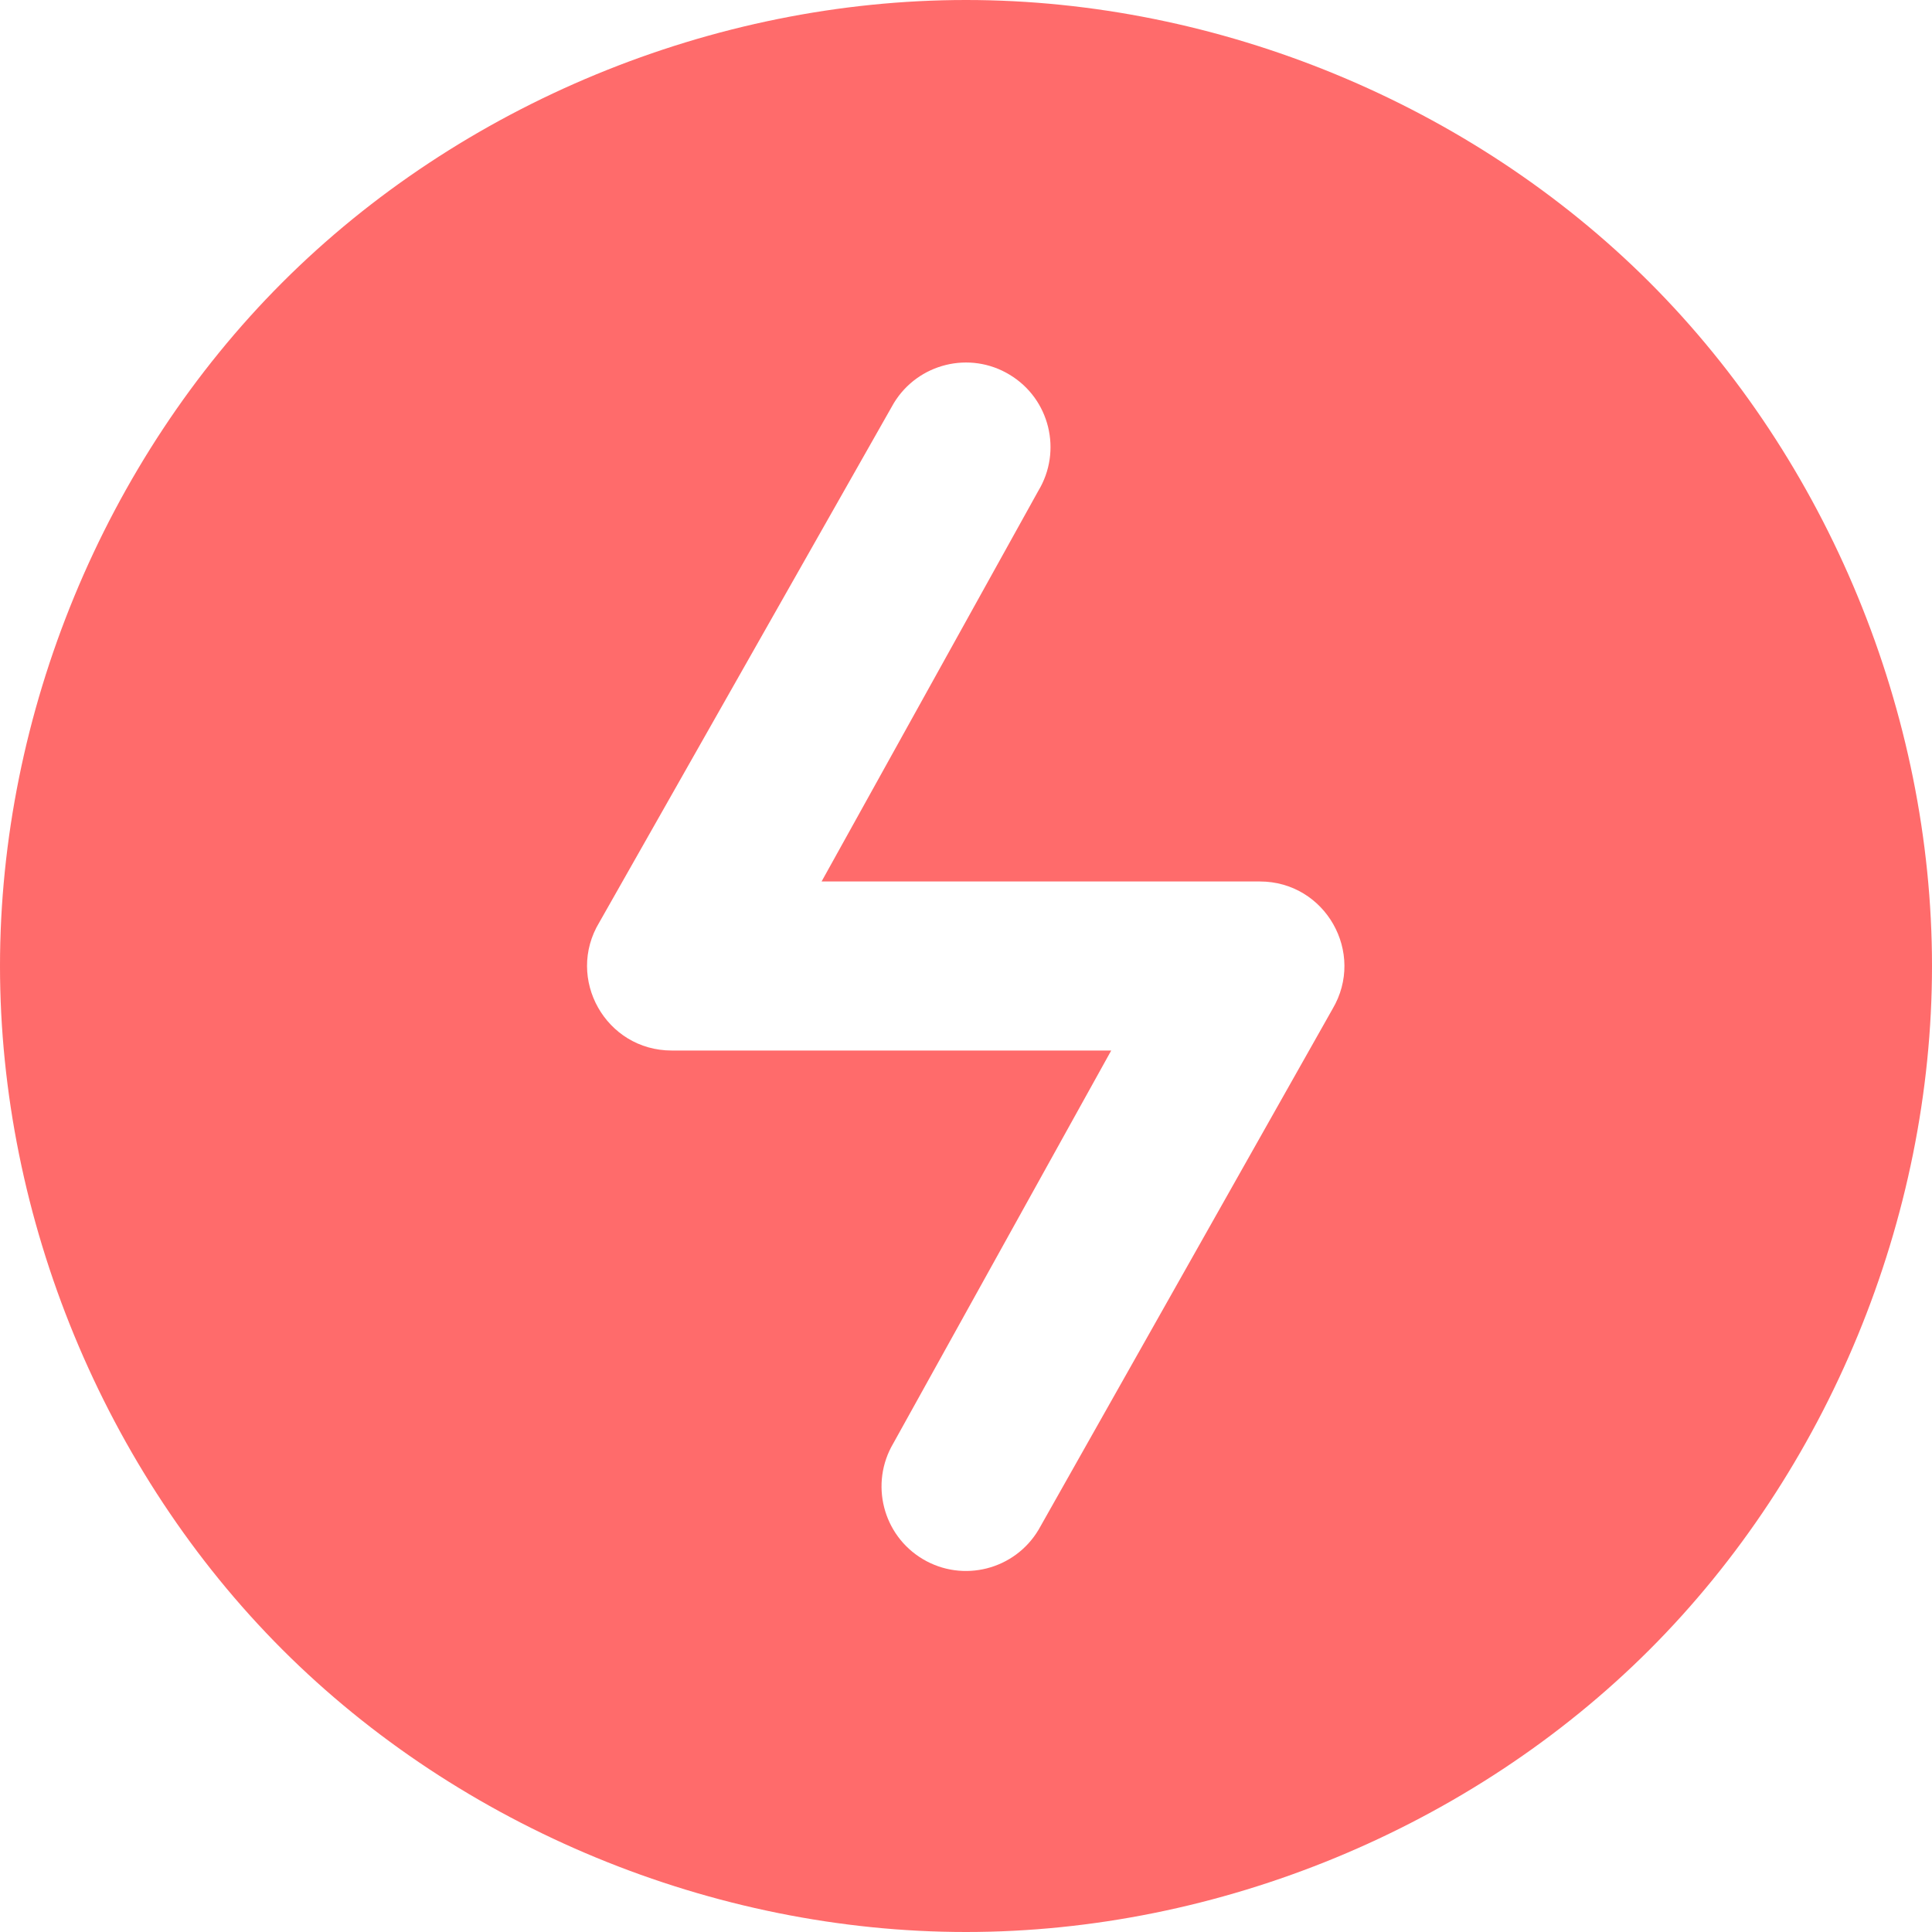 <?xml version="1.0" encoding="UTF-8"?>
<svg width="12px" height="12px" viewBox="0 0 12 12" version="1.1" xmlns="http://www.w3.org/2000/svg" xmlns:xlink="http://www.w3.org/1999/xlink">
    <!-- Generator: Sketch 63.1 (92452) - https://sketch.com -->
    <title>重要</title>
    <desc>Created with Sketch.</desc>
    <g id="分析研判" stroke="none" stroke-width="1" fill="none" fill-rule="evenodd">
        <g id="图标样式汇总" transform="translate(-1101, -499)">
            <g id="Tag/Success备份-3" transform="translate(1099, 495)">
                <g id="编组-16">
                    <g id="重要" transform="translate(0, 2)">
                        <rect id="矩形" fill="#FFFFFF" opacity="0" x="0" y="0" width="16" height="16"></rect>
                        <path d="M8,2 C9.569,2 11.138,2.646 12.246,3.754 C13.354,4.862 14,6.431 14,8 C14,9.569 13.354,11.138 12.246,12.246 C11.138,13.354 9.569,14 8,14 C6.431,14 4.862,13.354 3.754,12.246 C2.646,11.138 2,9.569 2,8 C2,6.431 2.646,4.862 3.754,3.754 C4.862,2.646 6.431,2 8,2 Z M7.551,4.505 L5.723,7.728 C5.511,8.078 5.763,8.525 6.172,8.525 L8.902,8.525 L7.549,10.964 C7.401,11.214 7.483,11.536 7.732,11.684 C7.981,11.832 8.303,11.75 8.451,11.501 L10.276,8.268 C10.484,7.918 10.232,7.475 9.825,7.475 L7.103,7.475 L8.449,5.049 C8.599,4.801 8.52,4.478 8.272,4.328 C8.024,4.177 7.701,4.257 7.551,4.505 Z" id="紧急" fill="#FF6B6B" fill-rule="nonzero"></path>
                    </g>
                </g>
            </g>
        </g>
    </g>
</svg>